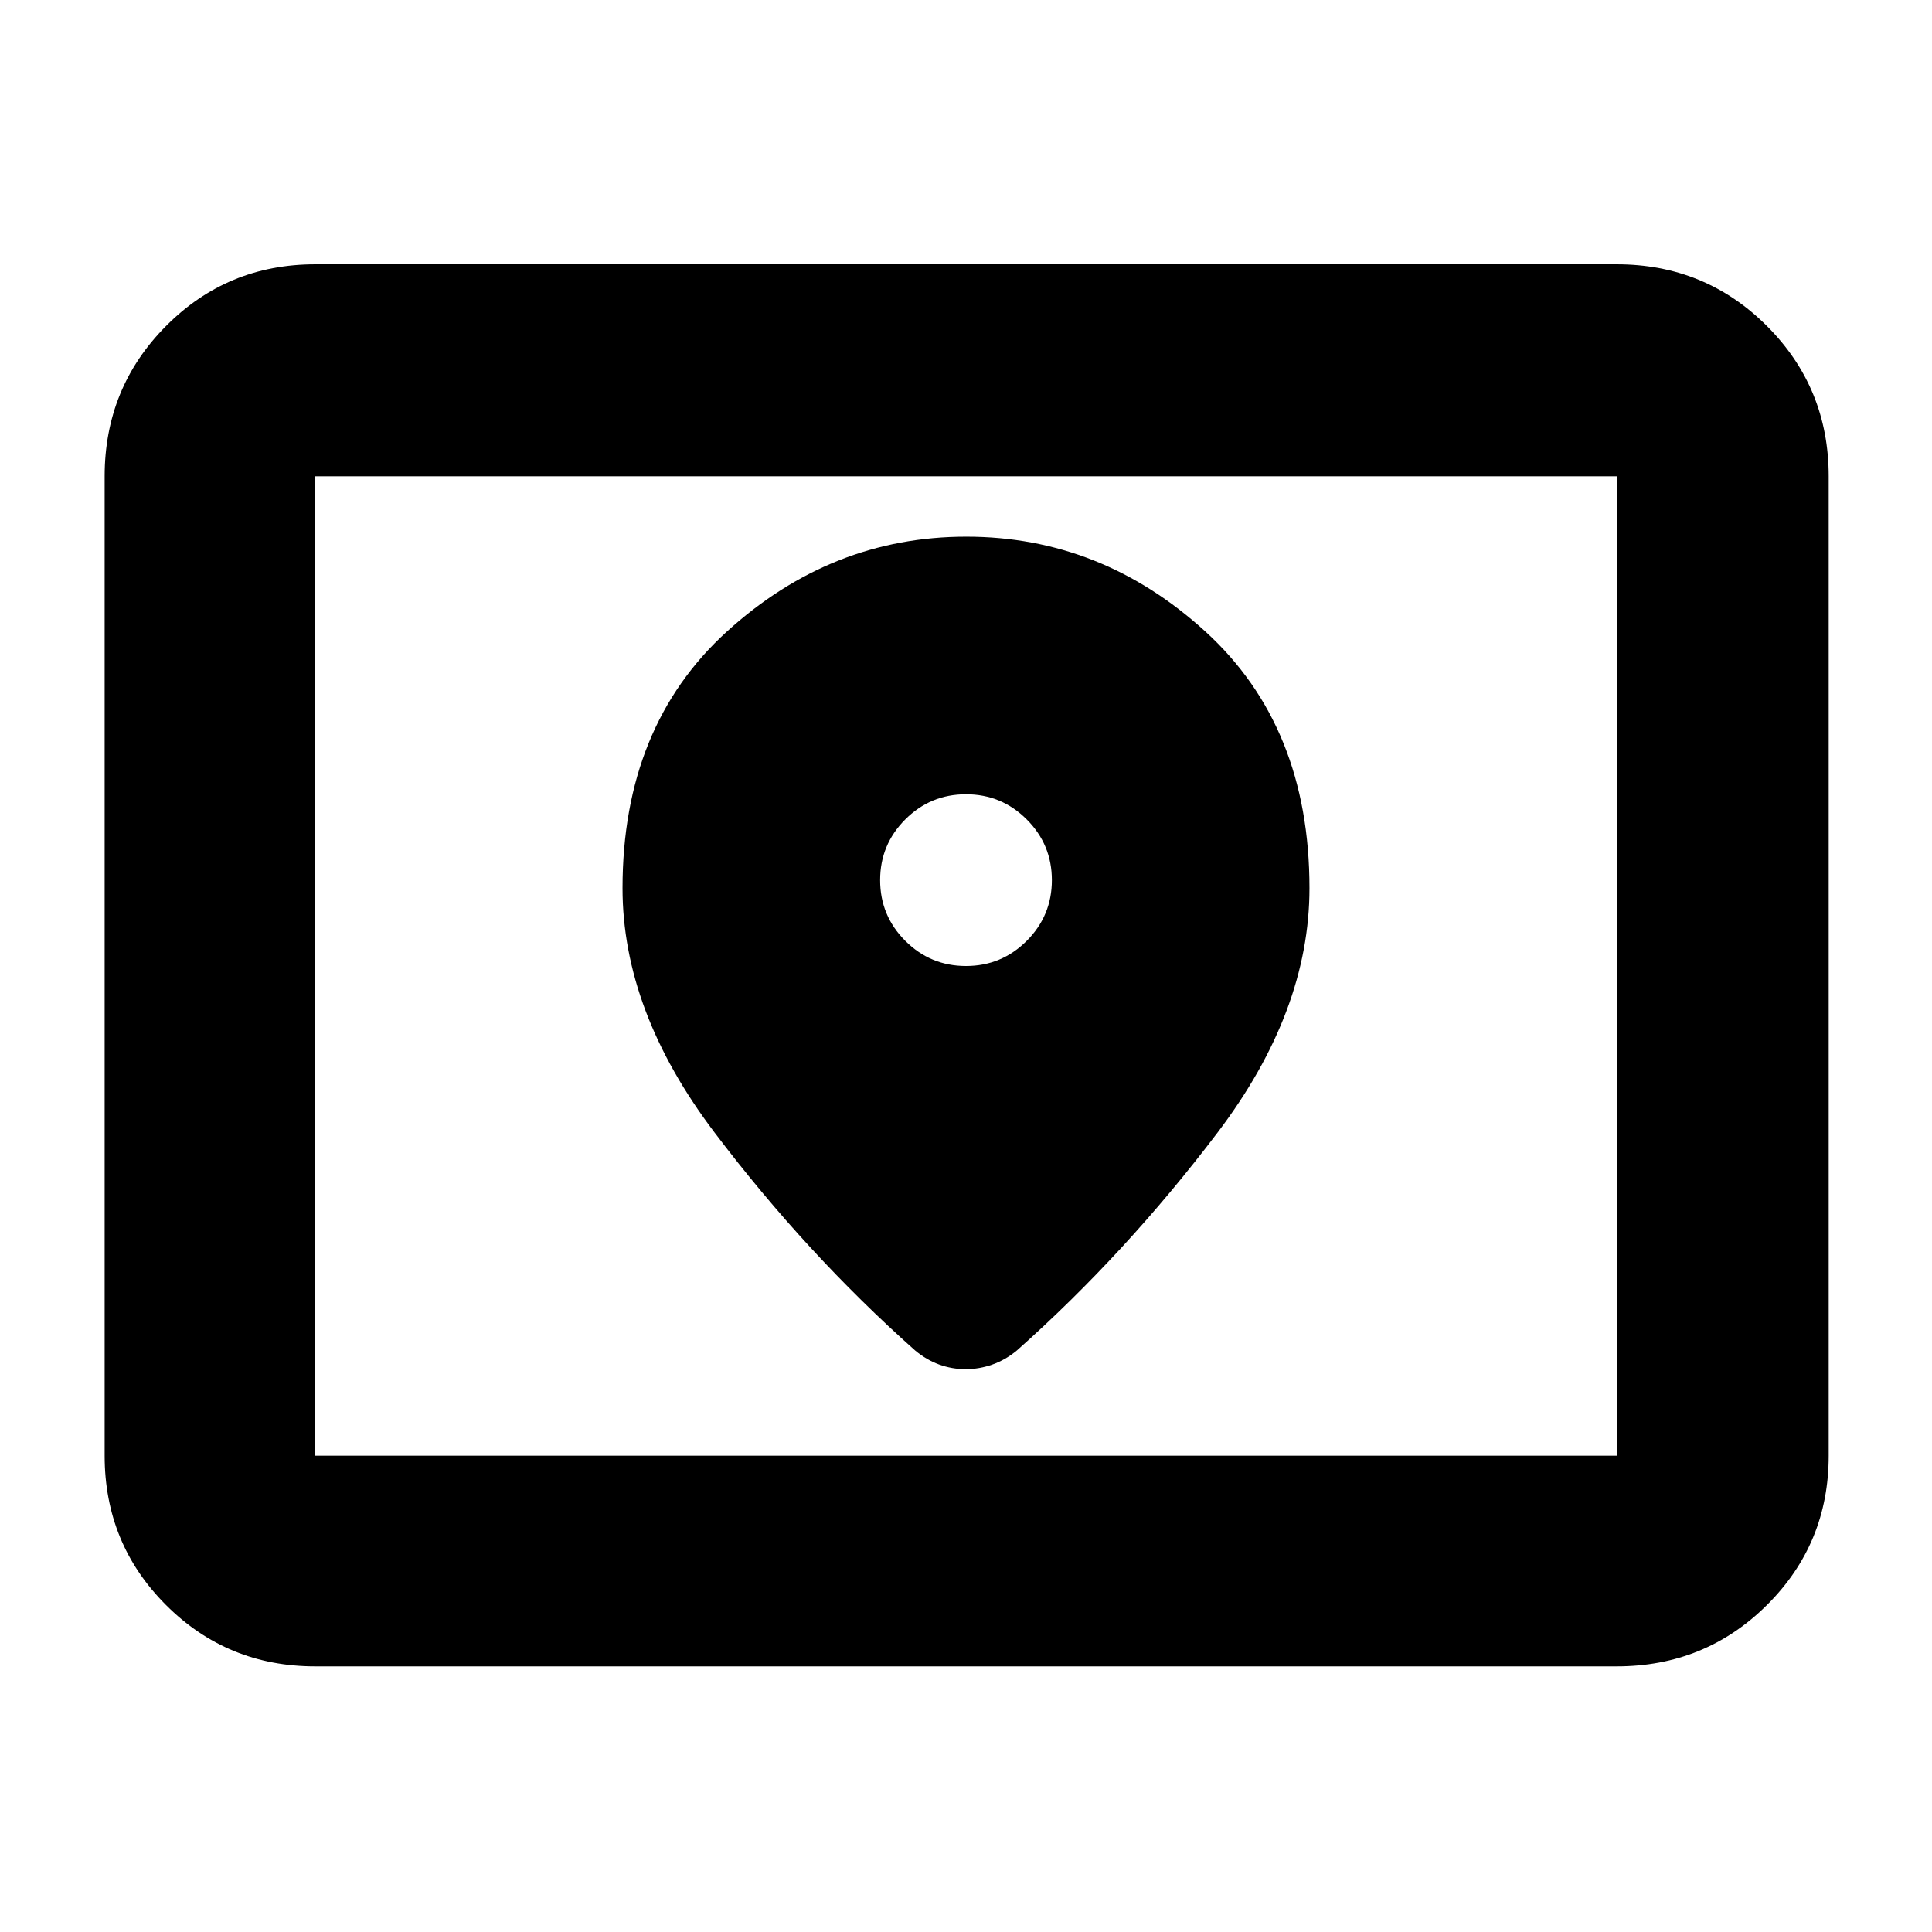 <svg xmlns="http://www.w3.org/2000/svg" height="40" viewBox="0 -960 960 960" width="40"><path d="M156.67-236.67h646.66v-486.66H156.67v486.66Zm0 104.67q-43.7 0-74.19-30.48Q52-192.97 52-236.67v-486.66q0-43.98 30.48-74.66 30.49-30.68 74.19-30.68h646.66q43.98 0 74.66 30.68t30.68 74.66v486.66q0 43.7-30.68 74.19Q847.31-132 803.33-132H156.67Zm0-104.67v-486.66 486.66ZM480-480q-17.67 0-30.17-12.5t-12.5-30.17q0-17.66 12.5-30.16t30.17-12.5q17.67 0 30.17 12.5t12.5 30.16q0 17.67-12.5 30.17T480-480Zm.14-213.33q-67.14 0-118.97 47.16-51.84 47.17-51.84 127.5 0 61 45.67 121.34Q400.67-337 454.67-289q5.57 4.67 11.93 7 6.37 2.33 13.22 2.33 6.85 0 13.37-2.33 6.53-2.33 12.14-7 54-48 99.67-108.23 45.67-60.24 45.67-121.44 0-80.33-51.69-127.5-51.69-47.16-118.84-47.16Z"/></svg>